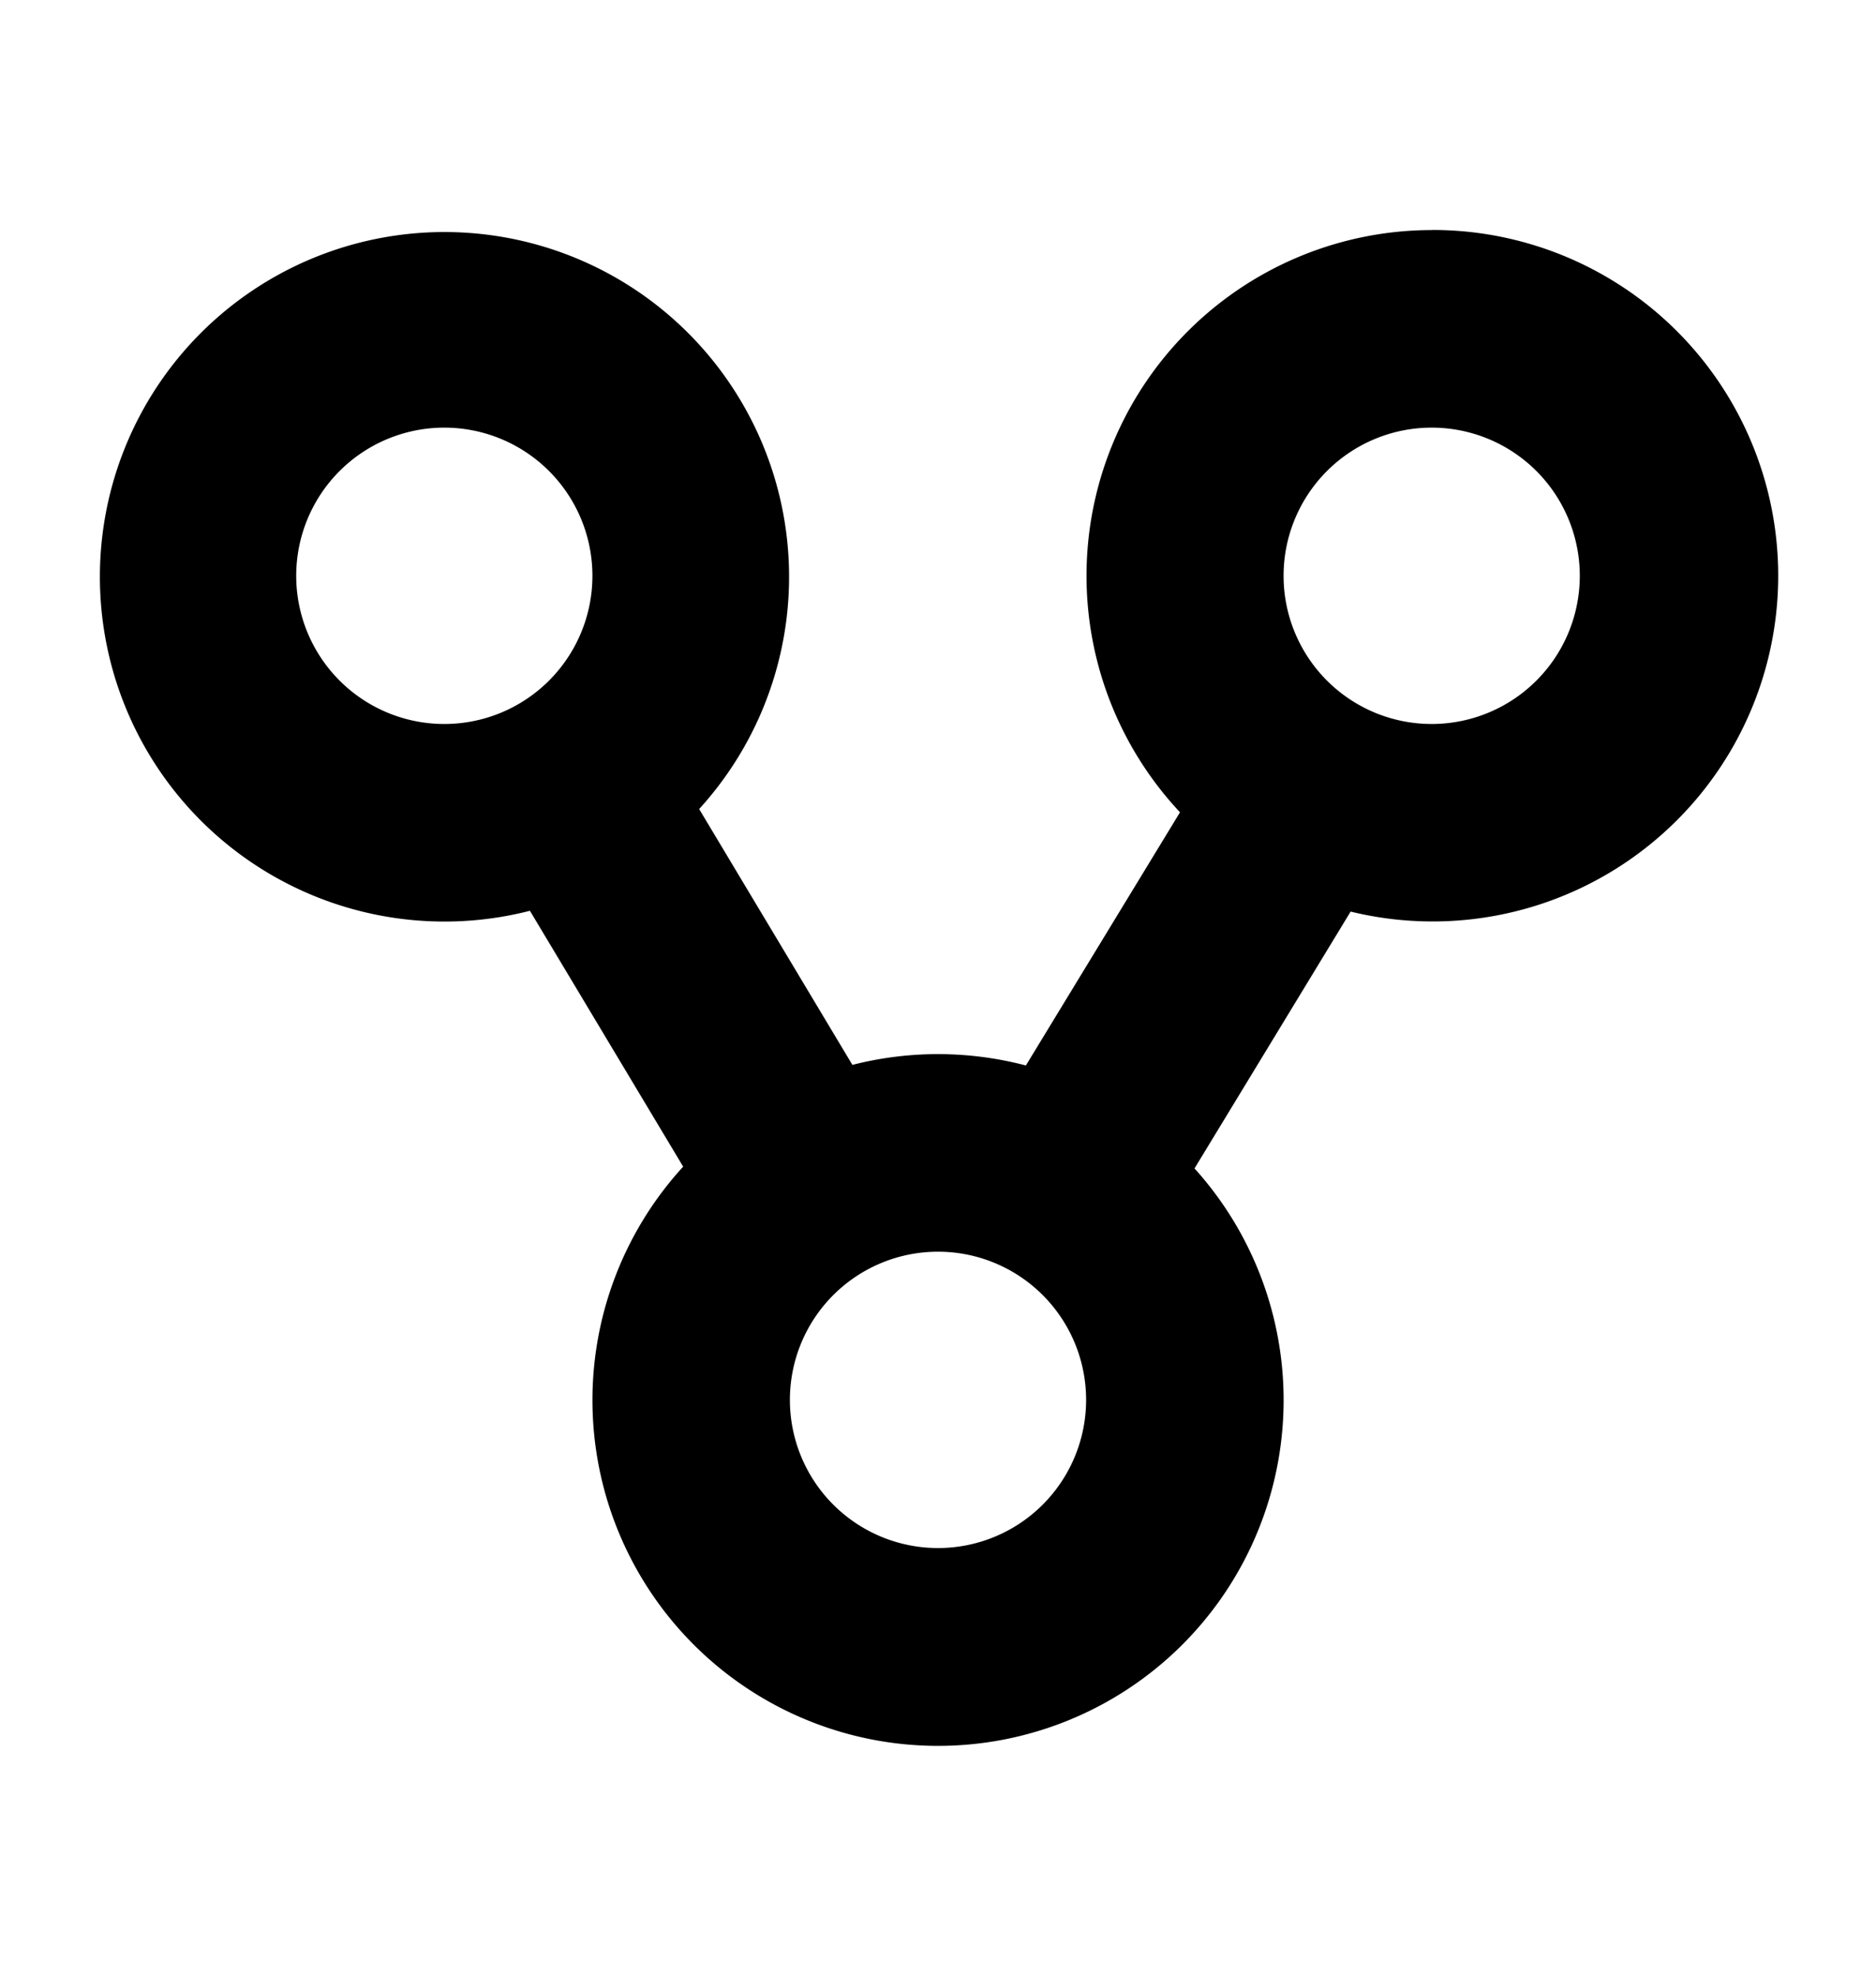 <svg id="Layer_1" data-name="Layer 1" xmlns="http://www.w3.org/2000/svg" viewBox="0 0 190 200"><path d="M145,23.29a35,35,0,0,0-25.49,58.94L103.9,107.86a35,35,0,0,0-17.57-.06L70.81,81.9A34.9,34.9,0,1,0,53.67,92.2l15.52,25.9a35,35,0,1,0,51.79.18l15.81-26a35,35,0,1,0,8.21-69Zm-115,35a15,15,0,1,1,15,15A15,15,0,0,1,30,58.29Zm65,98.42a15,15,0,1,1,15-15A15,15,0,0,1,95,156.71Zm50-83.42a15,15,0,1,1,15-15A15,15,0,0,1,145,73.29Z"/></svg>